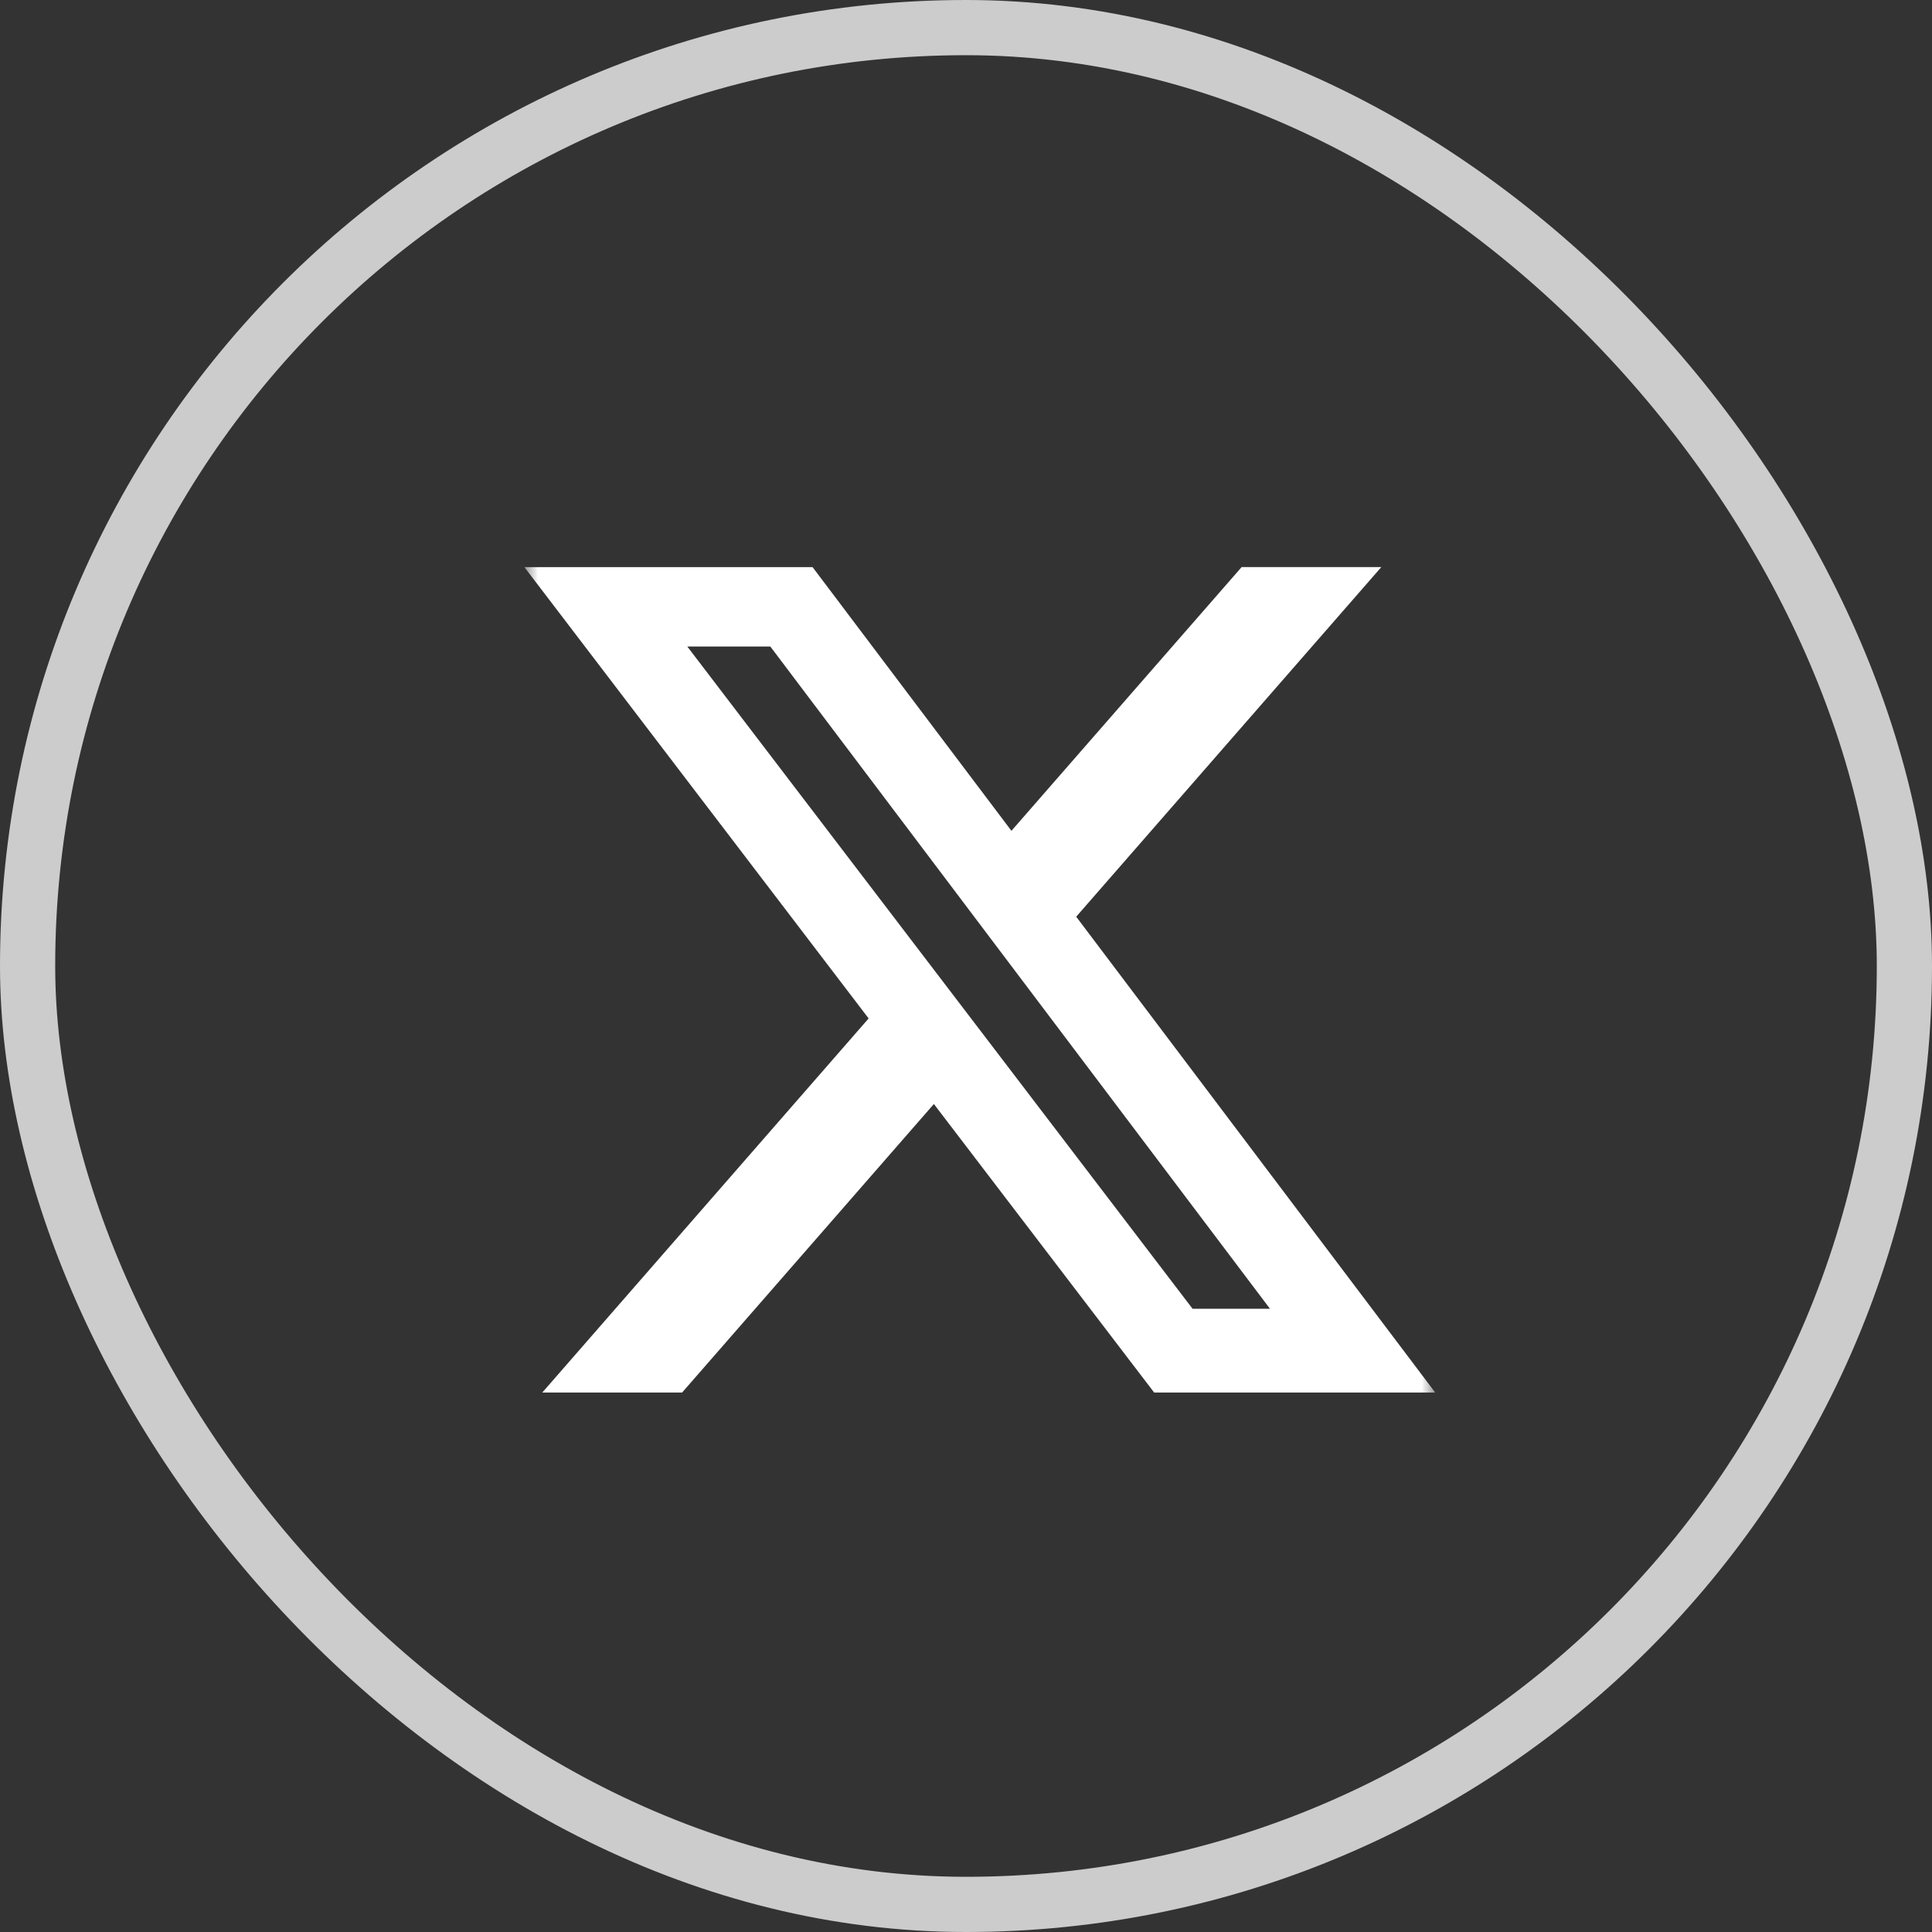 <svg width="70" height="70" viewBox="0 0 70 70" fill="none" xmlns="http://www.w3.org/2000/svg">
<rect x="0" y="0" width="70" height="70" fill="#333333" stroke="none"/>
<rect x="1" y="1" width="68" height="68" rx="34" stroke="#CCCCCC" stroke-width="2"/>
<mask id="mask0_75_265" style="mask-type:luminance" maskUnits="userSpaceOnUse" x="19" y="19" width="33" height="33">
<path d="M19 19H52V52H19V19Z" fill="white"/>
</mask>
<g mask="url(#mask0_75_265)">
<path d="M44.987 20.546H50.048L38.993 33.214L52 50.454H41.817L33.836 40L24.714 50.454H19.648L31.472 36.9L19 20.549H29.442L36.646 30.102L44.987 20.546ZM43.208 47.418H46.013L27.91 23.424H24.902L43.208 47.418Z" fill="white"/>
</g>
</svg>
